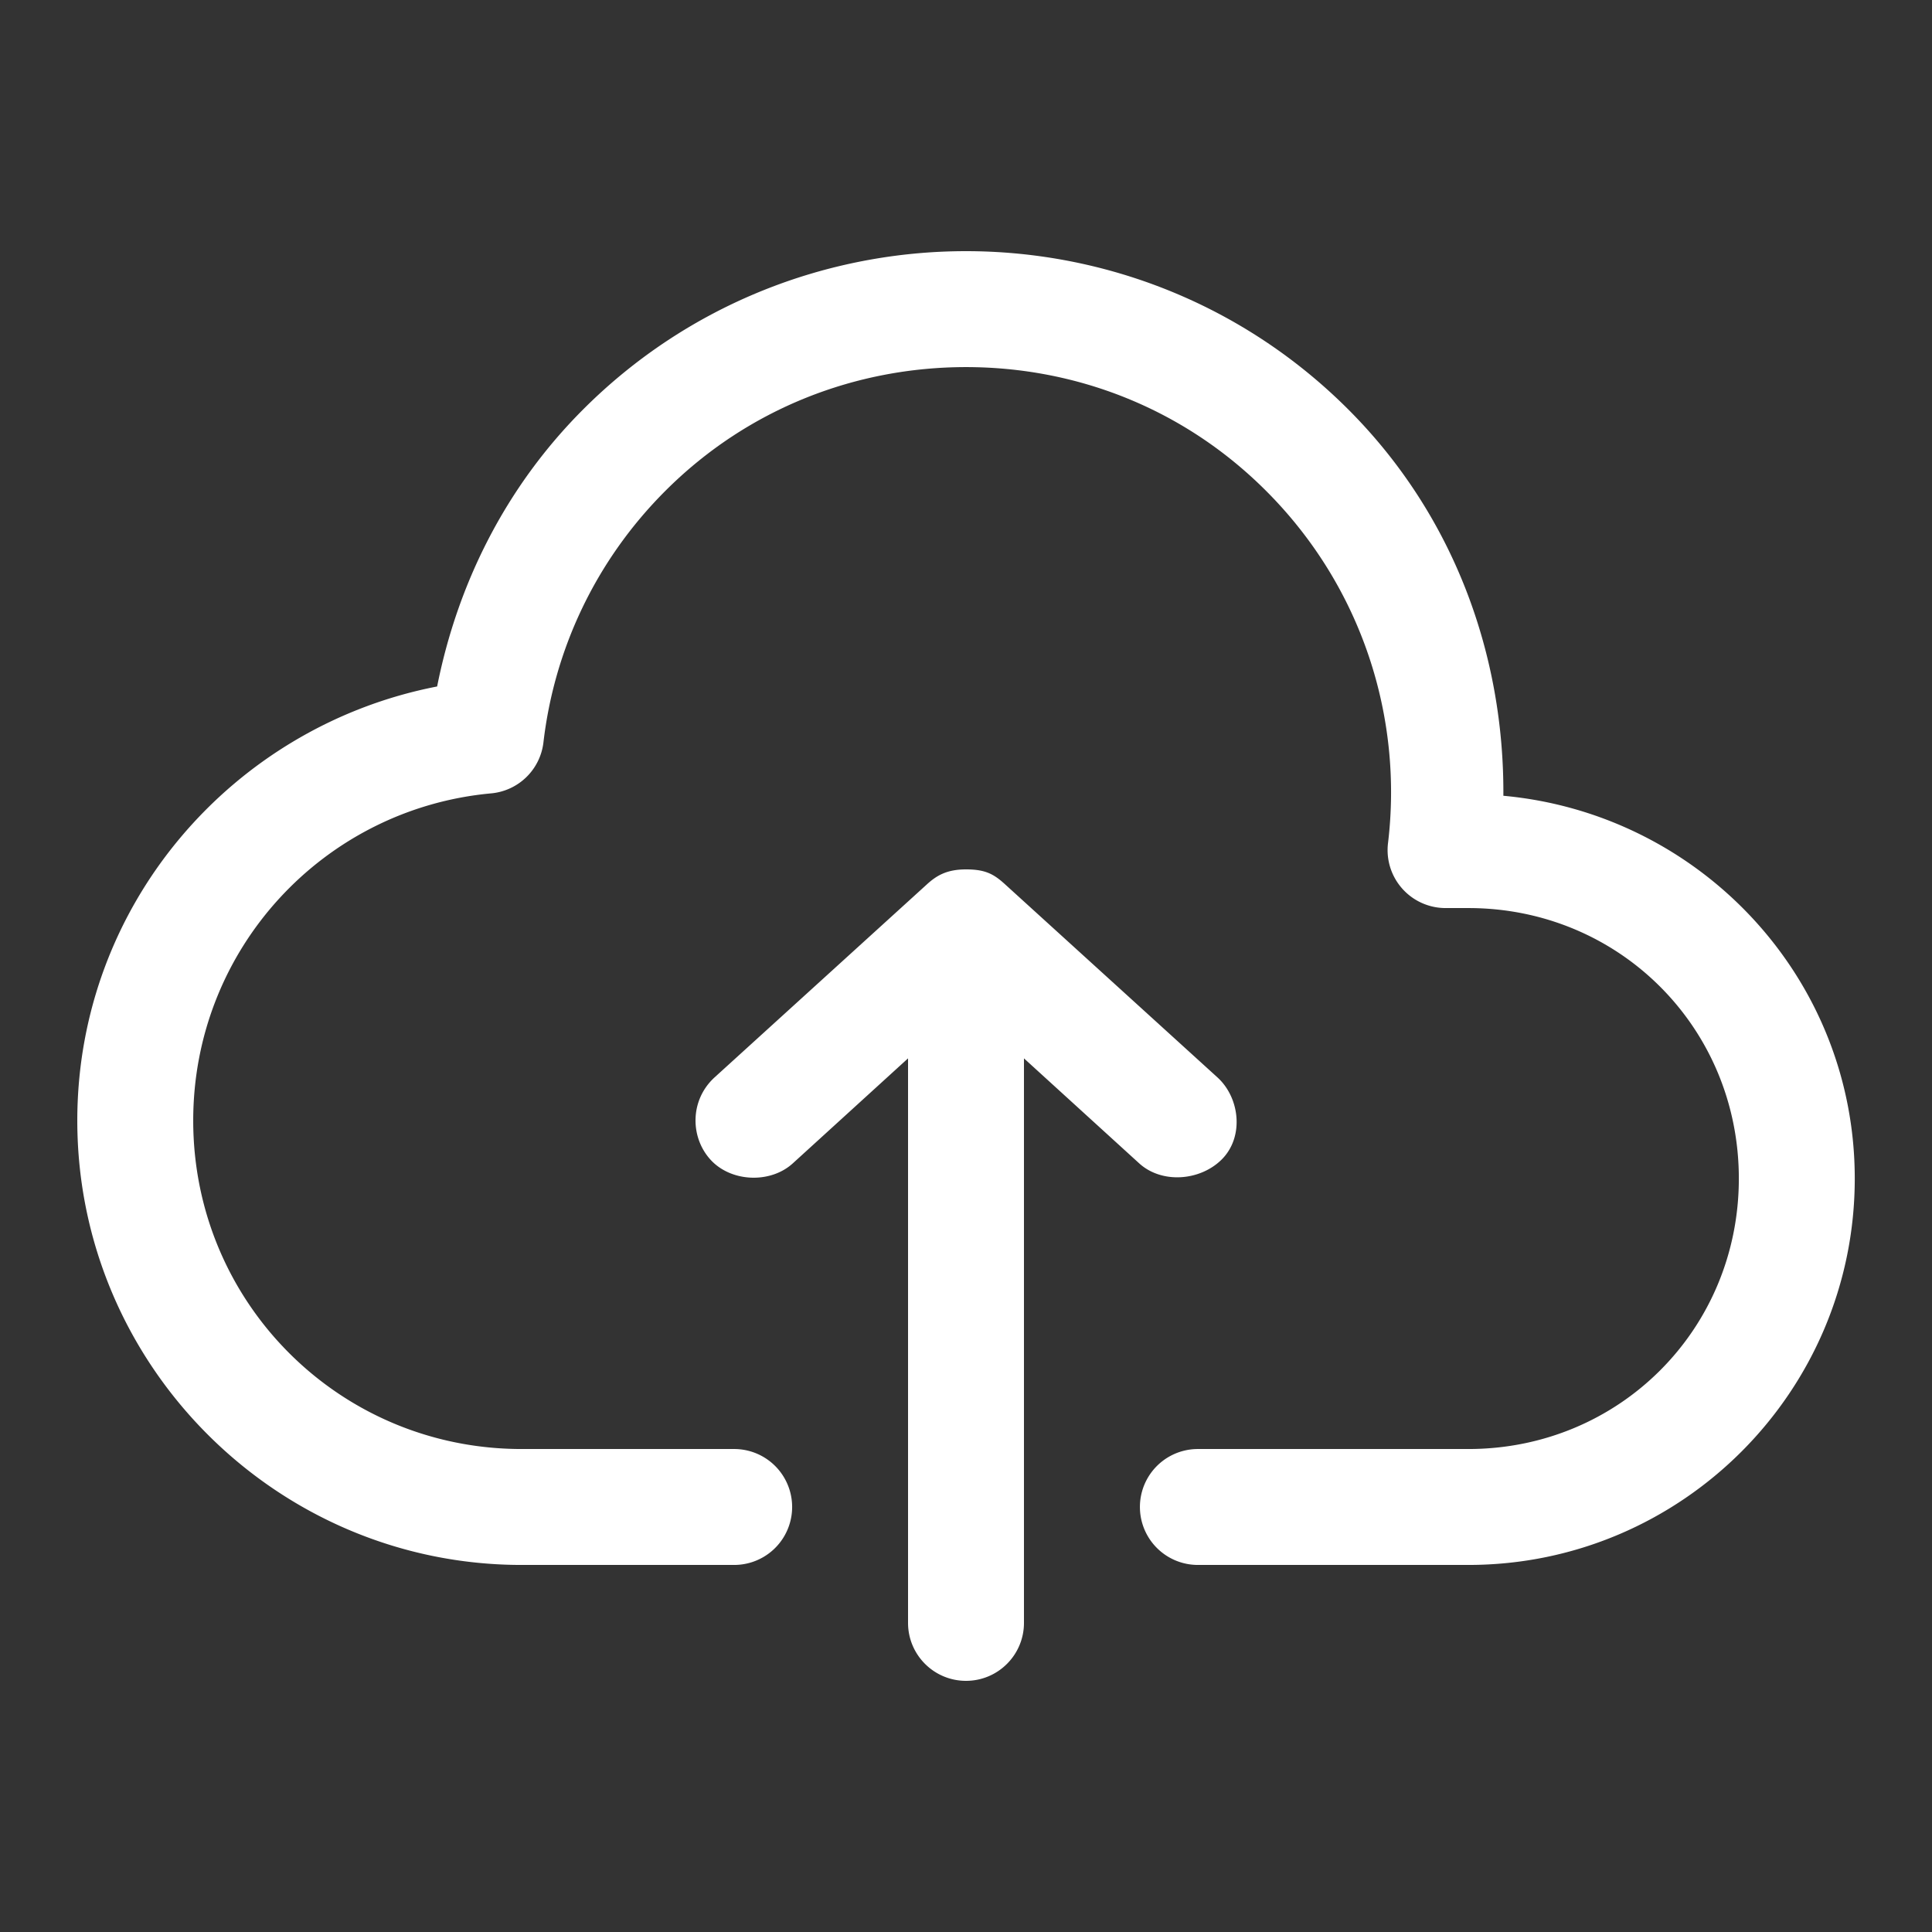 <svg fill="#FFFFFF" xmlns:dc="http://purl.org/dc/elements/1.1/" xmlns:cc="http://creativecommons.org/ns#" xmlns:rdf="http://www.w3.org/1999/02/22-rdf-syntax-ns#" xmlns:svg="http://www.w3.org/2000/svg" xmlns="http://www.w3.org/2000/svg" xmlns:sodipodi="http://sodipodi.sourceforge.net/DTD/sodipodi-0.dtd" xmlns:inkscape="http://www.inkscape.org/namespaces/inkscape" version="1.1" x="0px" y="0px" viewBox="0 0 100 100"><rect x="0" y="0" width="100" height="100" fill="#333333" stroke="none"/><g transform="translate(0,-952.362)"><path style="text-indent:0;text-transform:none;direction:ltr;block-progression:tb;baseline-shift:baseline;color:#000000;enable-background:accumulate;" d="m 50,965.362 c -7.158,0 -14.355,2.73 -19.812,8.188 -4.059,4.059 -6.519,9.094 -7.562,14.344 -10.591,2.055 -18.625,11.304 -18.625,22.469 0,12.667 10.333,23 23,23 l 11,0 a 3,3 0 1 0 0,-6 l -11,0 c -9.424,0 -17,-7.576 -17,-17 0,-8.9 6.769,-16.151 15.438,-16.938 a 3,3 0 0 0 2.688,-2.625 c 0.552,-4.755 2.656,-9.375 6.312,-13.031 4.306,-4.305 9.924,-6.406 15.562,-6.406 5.638,0 11.222,2.096 15.531,6.406 4.98,4.98 7.088,11.747 6.313,18.219 a 3,3 0 0 0 2.969,3.375 l 1.188,0 c 7.808,0 14,6.192 14,14 0,7.808 -6.192,14 -14,14 l -14,0 a 3,3 0 1 0 0,6 l 14,0 c 11.028,0 20,-8.972 20,-20 0,-10.408 -8.018,-18.881 -18.188,-19.812 0.047,-7.239 -2.524,-14.493 -8.031,-20 C 64.328,968.097 57.158,965.362 50,965.362 z m 0,32 c -1,0 -1.529,0.322 -2.031,0.781 l -11,10 c -1.27,1.179 -1.248,3.092 -0.188,4.25 1.06,1.158 3.087,1.242 4.25,0.188 l 5.969,-5.438 0,29.219 c 0,1.657 1.343,3 3,3 1.657,0 3,-1.343 3,-3 l 0,-29.219 5.969,5.438 c 1.163,1.054 3.128,0.911 4.25,-0.188 1.182,-1.158 0.965,-3.184 -0.188,-4.25 l -11,-10 C 51.437,997.599 51,997.362 50,997.362 z" fill="#FFFFFF" fill-opacity="1" stroke="none" marker="none" visibility="visible" display="inline" overflow="visible"></path></g></svg>